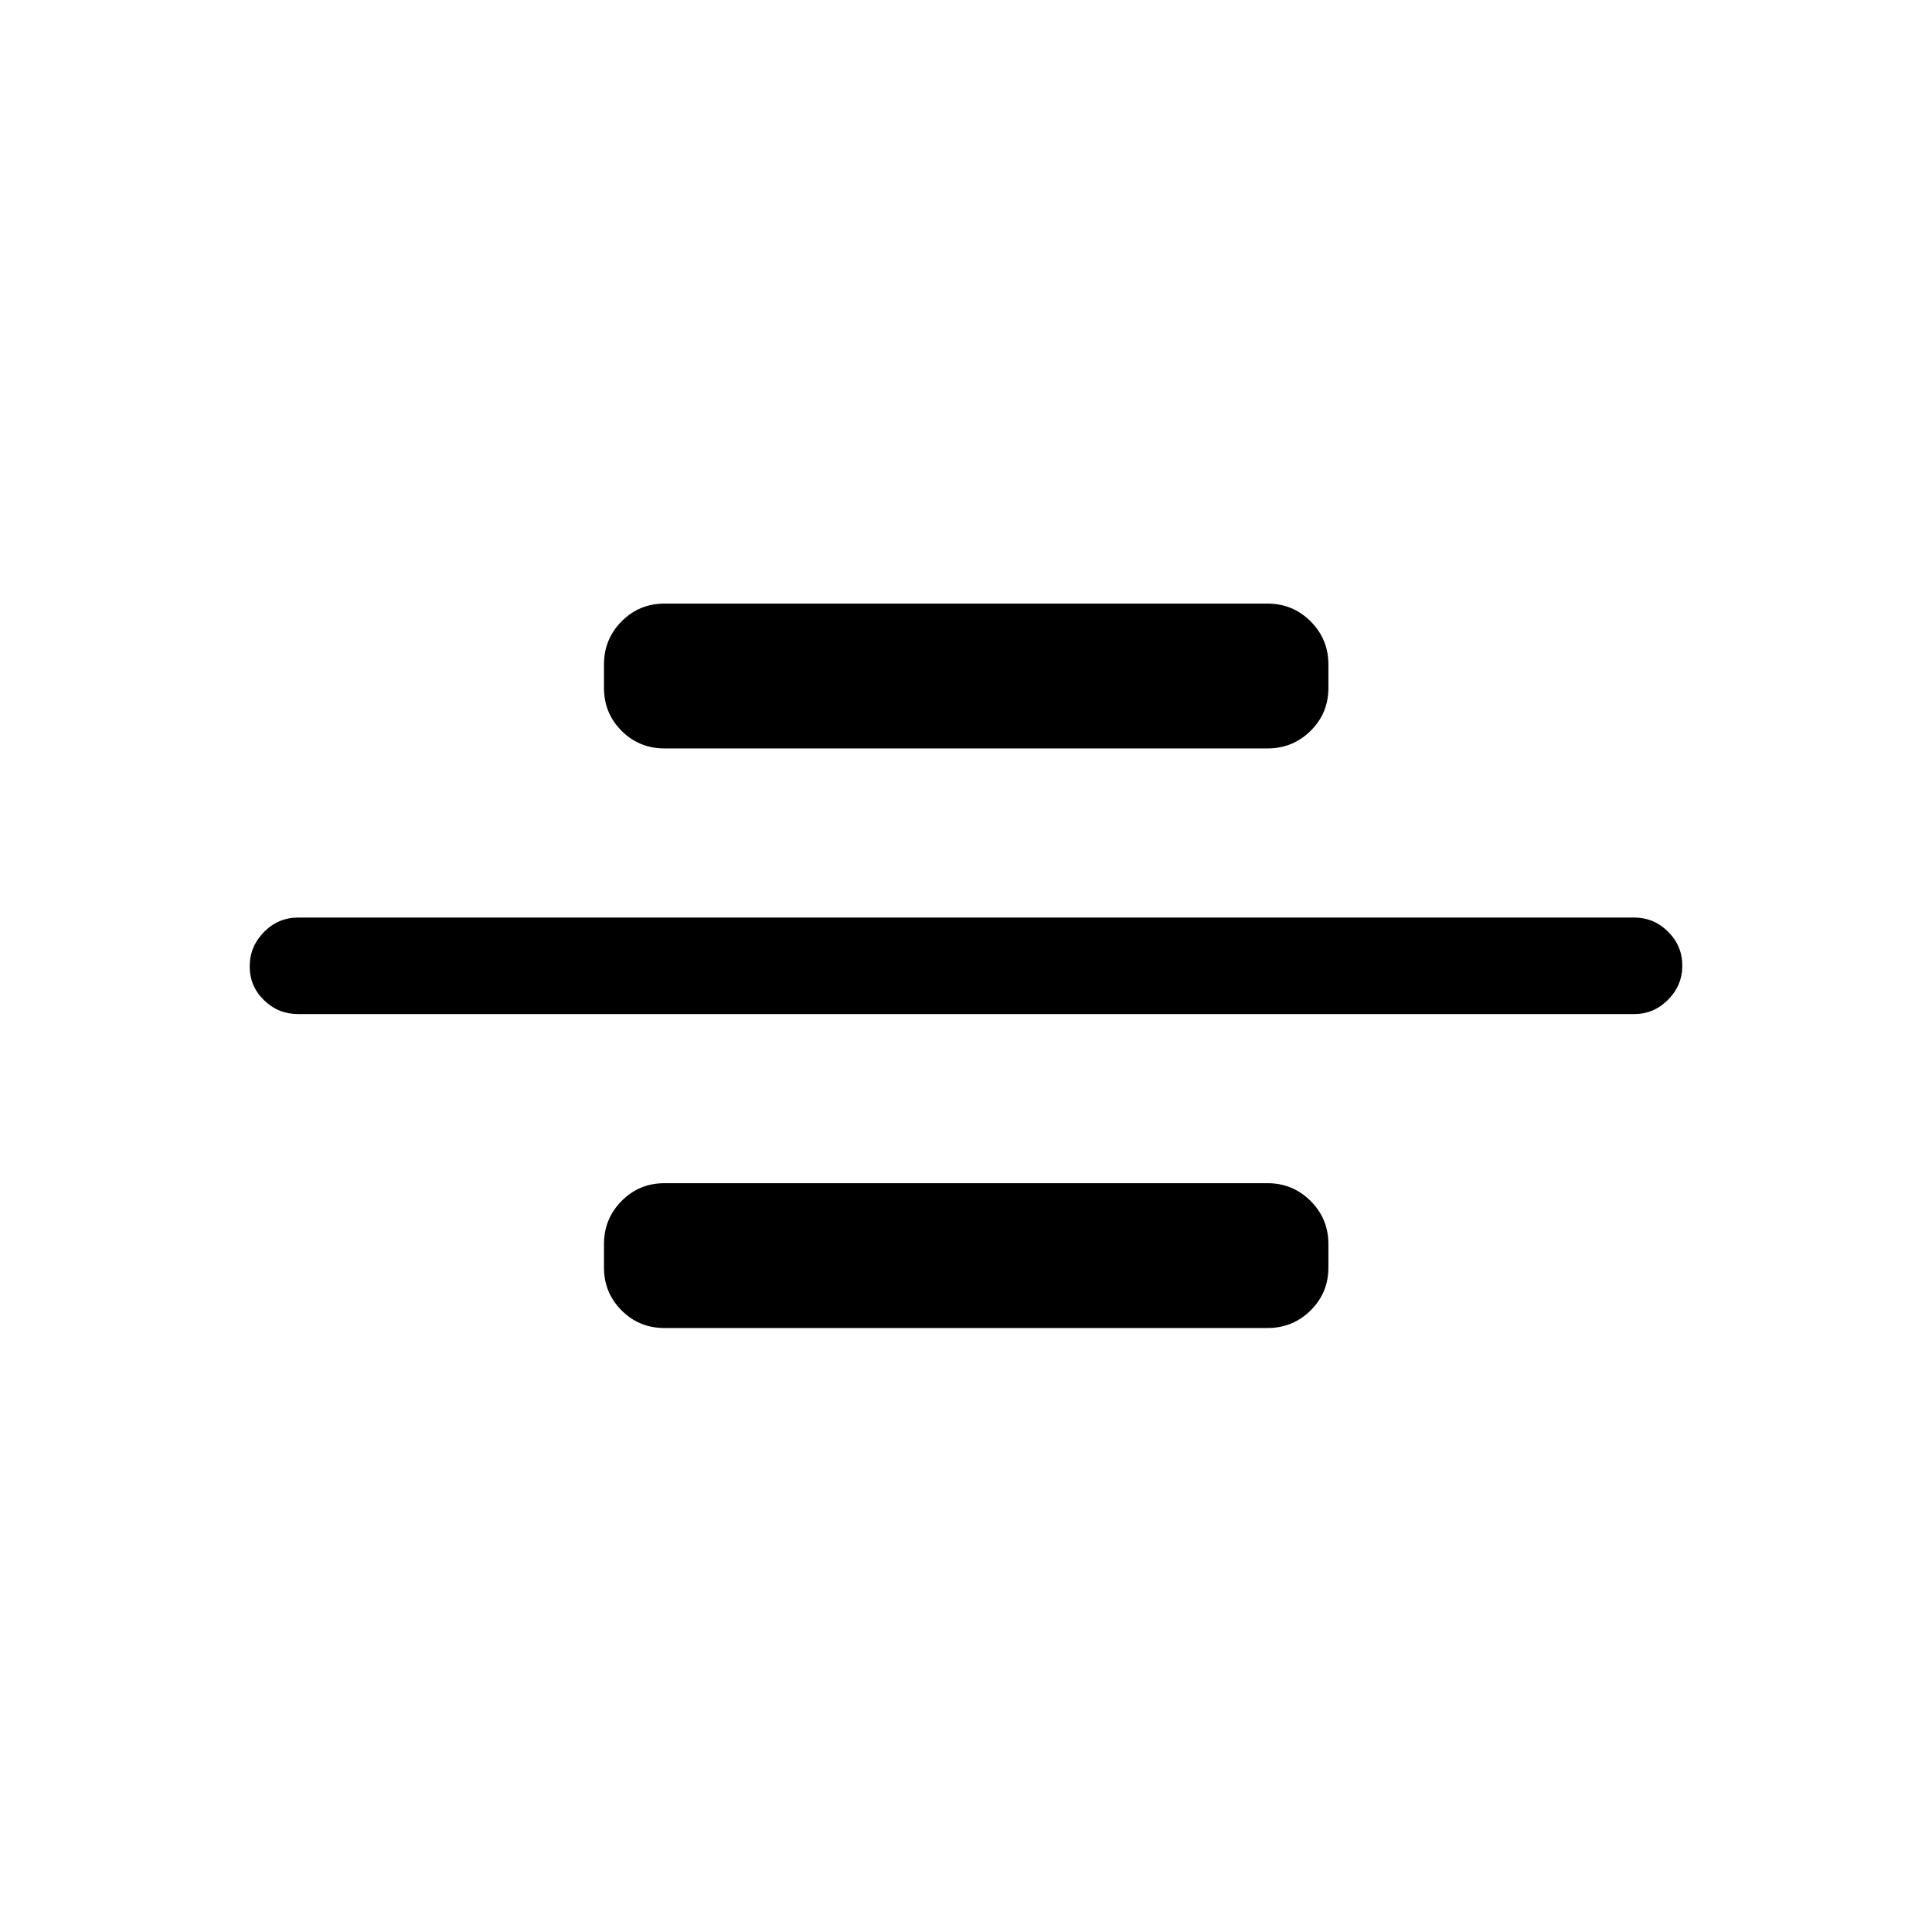 <svg xmlns="http://www.w3.org/2000/svg" height="20" viewBox="0 96 960 960" width="20"><path d="M148.154 599.884q-9.934 0-17.005-6.918t-7.071-16.769q0-9.851 7.071-17.062t17.005-7.211h663.884q9.742 0 16.813 7.014 7.071 7.014 7.071 16.865 0 9.851-7.071 16.966t-16.813 7.115H148.154Zm182-132q-12.55 0-21.294-8.744t-8.744-21.294v-11.692q0-12.55 8.744-21.39t21.294-8.84h299.692q12.55 0 21.39 8.84t8.84 21.39v11.692q0 12.55-8.84 21.294t-21.39 8.744H330.154Zm0 288q-12.55 0-21.294-8.744t-8.744-21.294v-11.692q0-12.55 8.744-21.39t21.294-8.84h299.692q12.55 0 21.39 8.84t8.84 21.39v11.692q0 12.55-8.84 21.294t-21.39 8.744H330.154Z"/></svg>